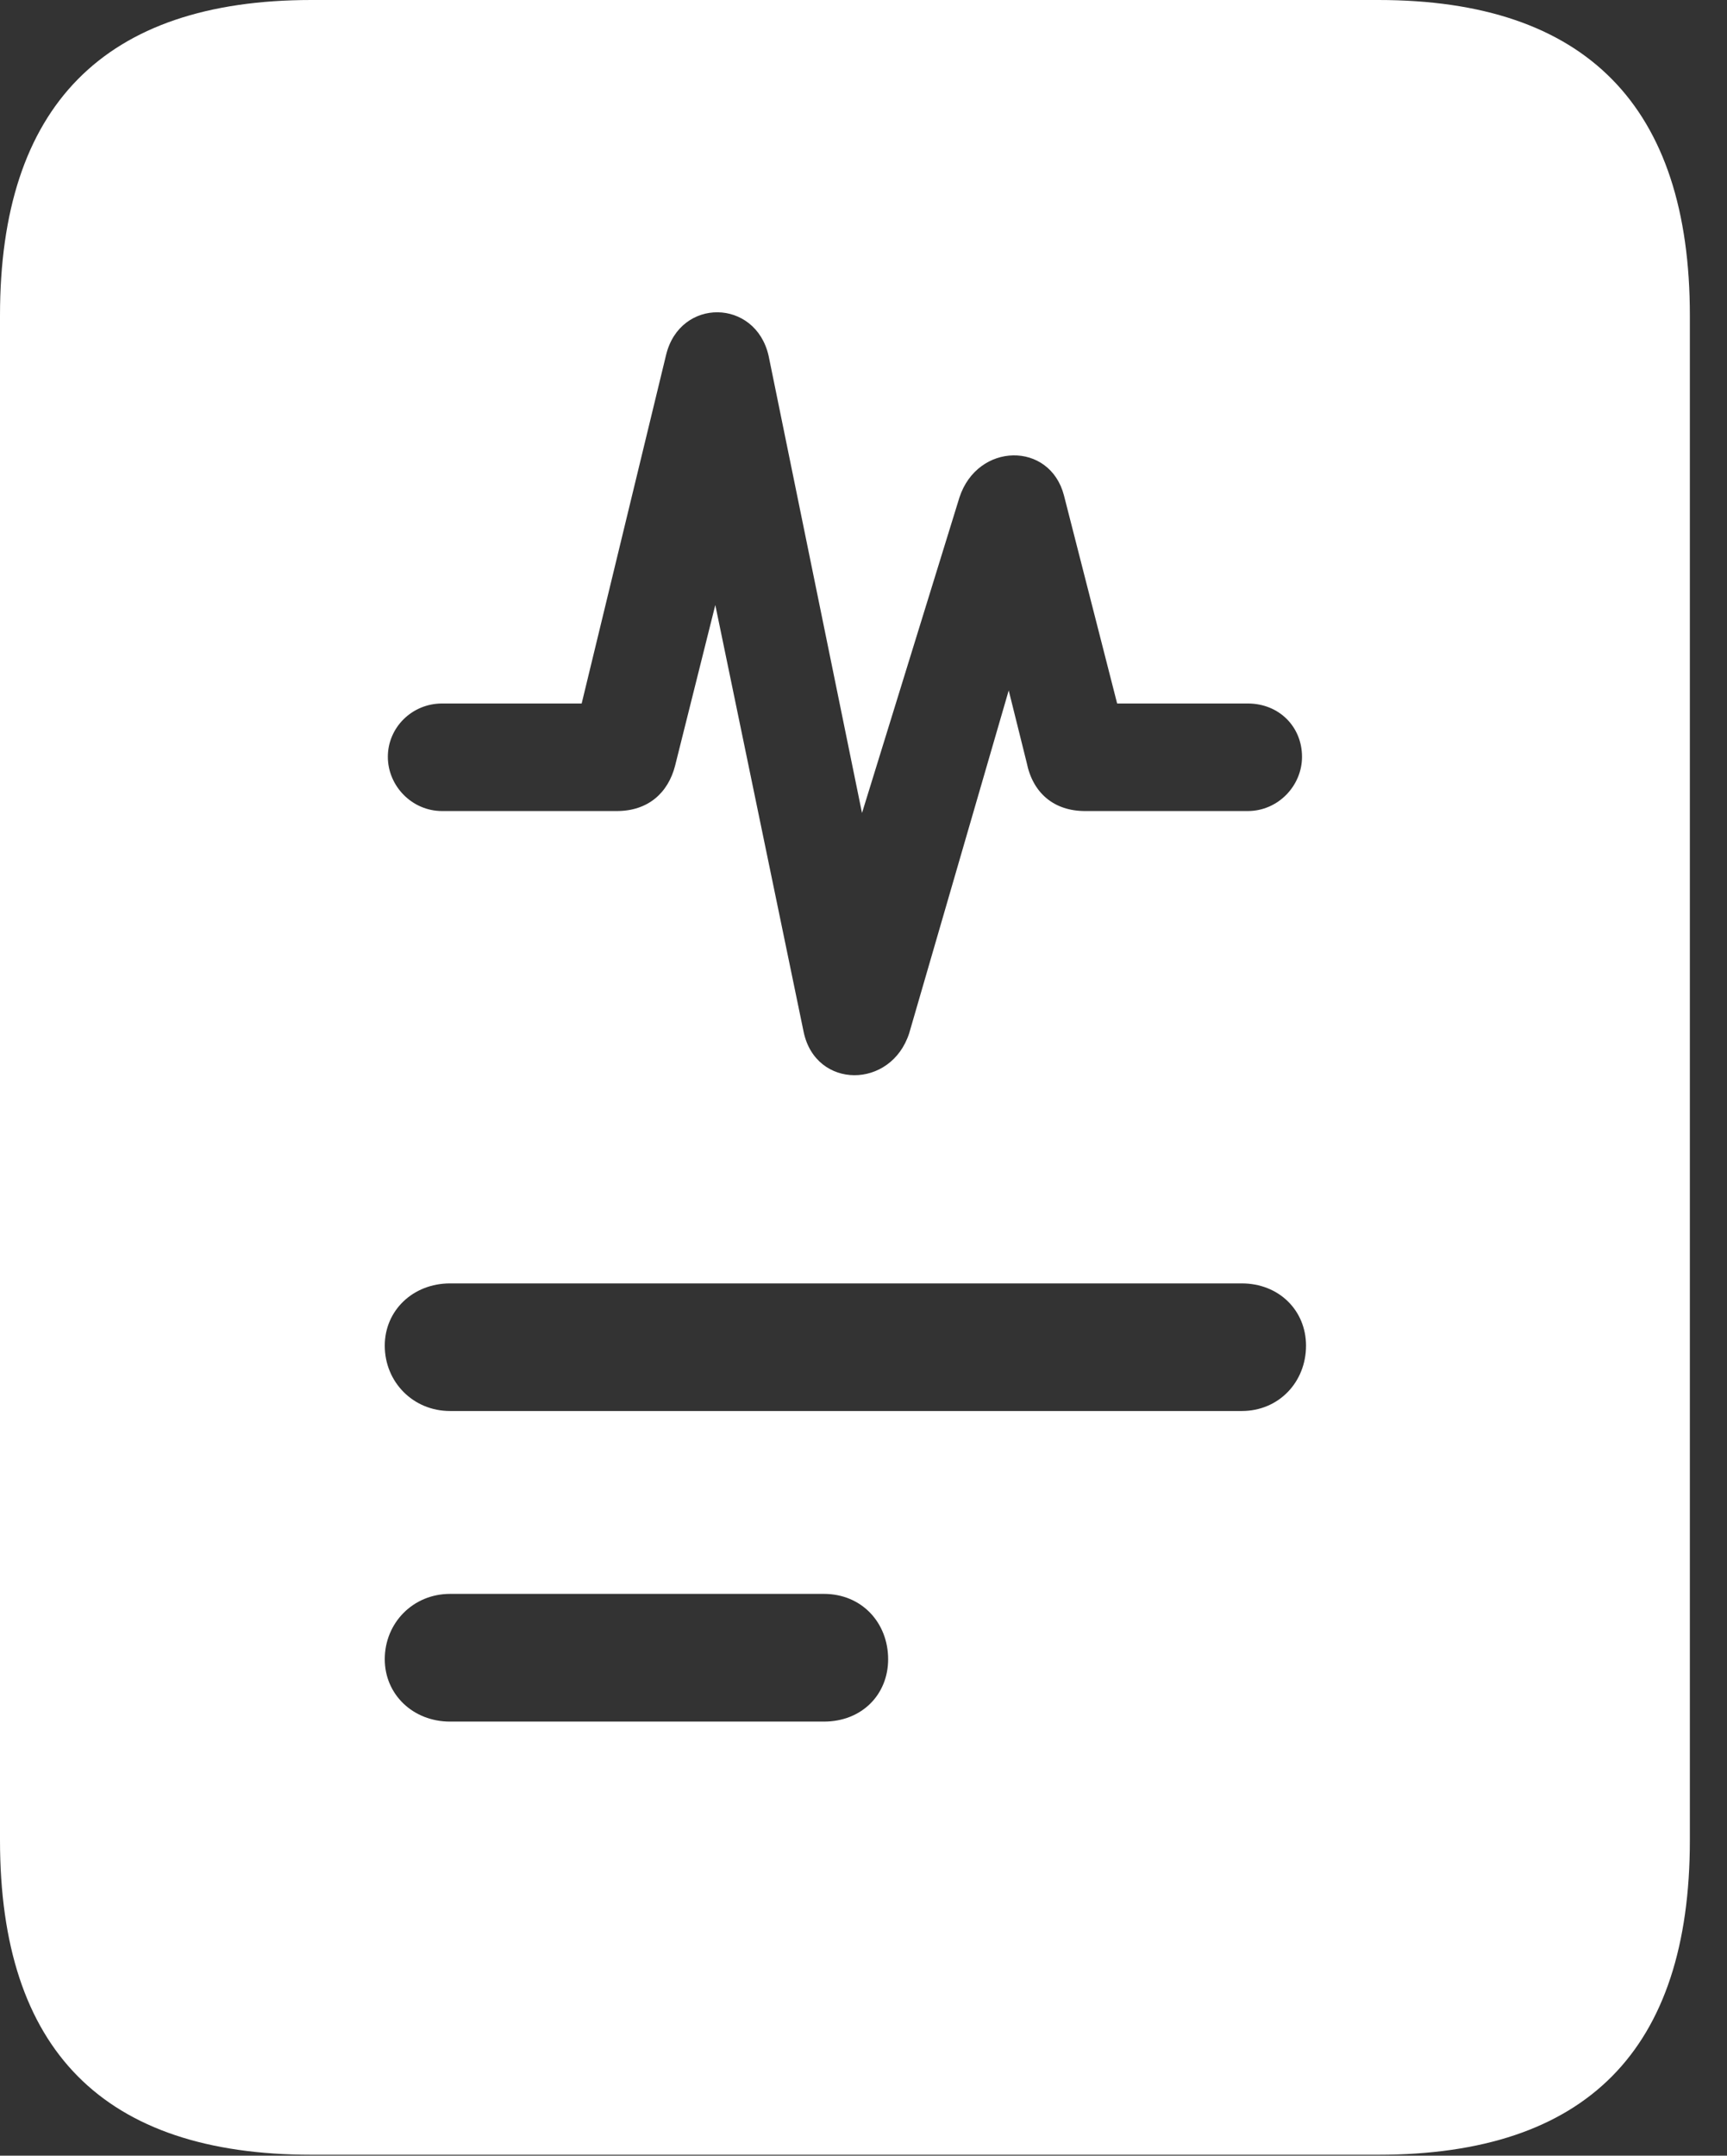 <?xml version="1.0" encoding="UTF-8"?>
<!--Generator: Apple Native CoreSVG 232.5-->
<!DOCTYPE svg
PUBLIC "-//W3C//DTD SVG 1.1//EN"
       "http://www.w3.org/Graphics/SVG/1.1/DTD/svg11.dtd">
<svg version="1.1" xmlns="http://www.w3.org/2000/svg" xmlns:xlink="http://www.w3.org/1999/xlink" width="16.787" height="20.947">
 <rect width="100%" height="100%" fill="#333333" stroke="none"/>
 <g>
  <rect height="20.947" opacity="0" width="16.787" x="0" y="0"/>
  <path d="M4.297 7.881C4.004 7.881 3.77 7.637 3.77 7.354C3.77 7.07 4.004 6.836 4.297 6.836L5.654 6.836L6.475 3.447C6.611 2.891 7.344 2.9 7.471 3.457L8.379 7.9L9.326 4.834C9.502 4.297 10.205 4.287 10.342 4.814L10.859 6.836L12.129 6.836C12.432 6.836 12.656 7.061 12.656 7.354C12.656 7.637 12.422 7.881 12.129 7.881L10.547 7.881C10.244 7.881 10.039 7.705 9.98 7.412L9.805 6.709L8.838 10.039C8.662 10.586 7.93 10.586 7.812 10.029L6.953 5.879L6.562 7.441C6.494 7.705 6.299 7.881 5.996 7.881ZM4.375 13.711C4.014 13.711 3.74 13.428 3.74 13.076C3.74 12.734 4.014 12.471 4.375 12.471L12.07 12.471C12.432 12.471 12.695 12.734 12.695 13.076C12.695 13.428 12.432 13.711 12.07 13.711ZM4.375 16.729C4.014 16.729 3.74 16.465 3.74 16.123C3.74 15.771 4.014 15.488 4.375 15.488L8.008 15.488C8.379 15.488 8.633 15.771 8.633 16.123C8.633 16.465 8.379 16.729 8.008 16.729ZM0 17.881C0 19.922 1.006 20.938 3.027 20.938L13.398 20.938C15.42 20.938 16.426 19.922 16.426 17.881L16.426 3.066C16.426 1.035 15.42 0 13.398 0L3.027 0C1.006 0 0 1.035 0 3.066Z" fill="#ffffff"/>
 </g>
</svg>

